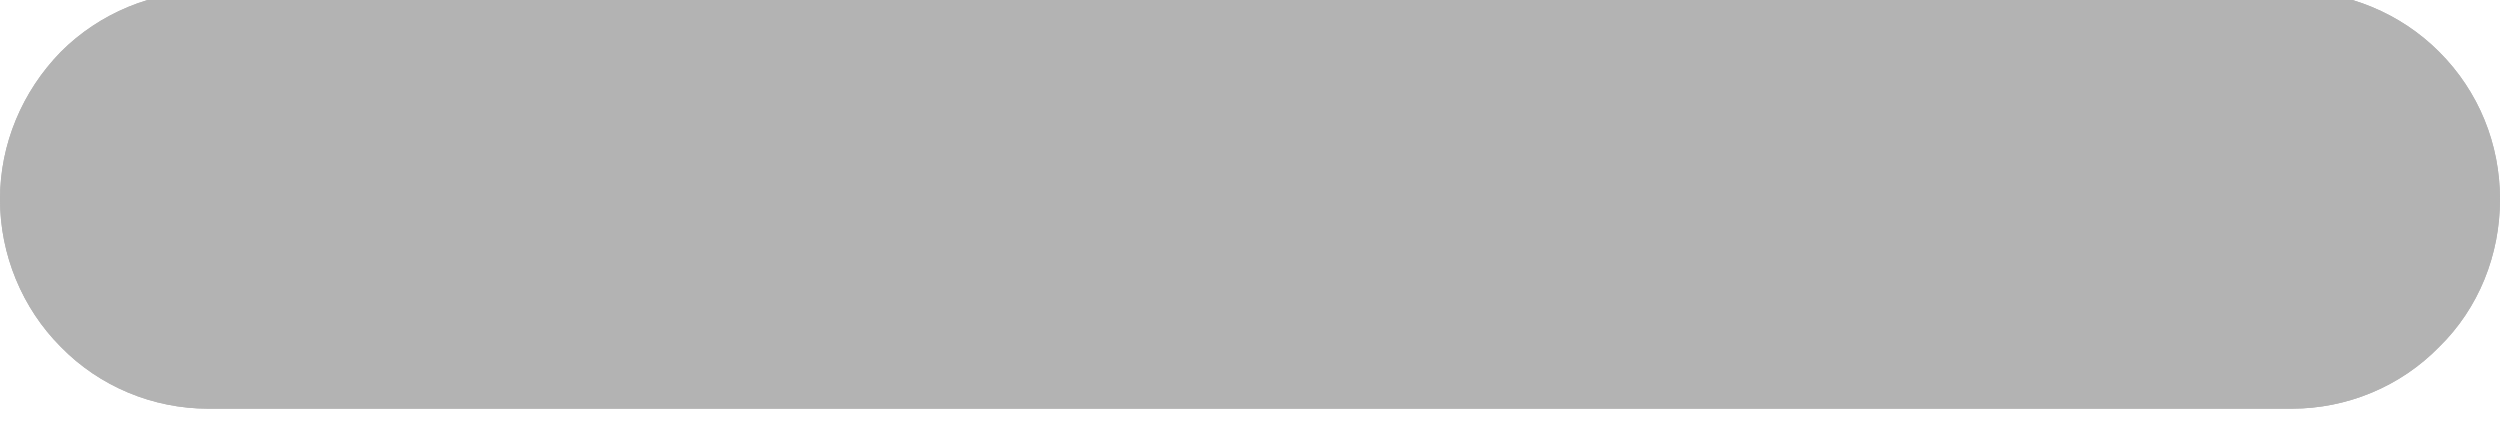 <svg width="34" height="6" viewBox="0 0 34 6" fill="none" xmlns="http://www.w3.org/2000/svg" xmlns:xlink="http://www.w3.org/1999/xlink">
<path d="M34,2.711C34,3.464 33.712,4.191 33.173,4.718C32.647,5.257 31.92,5.558 31.168,5.558L19.839,5.558L14.161,5.558L2.832,5.558C2.08,5.558 1.353,5.257 0.827,4.718C0.301,4.191 0,3.464 0,2.711C0,1.959 0.301,1.244 0.827,0.705C1.353,0.178 2.08,-0.123 2.832,-0.123L14.161,-0.123L19.839,-0.123L31.168,-0.123C31.92,-0.123 32.647,0.178 33.173,0.705C33.712,1.244 34,1.959 34,2.711Z" fill="#B3B3B3"/>
<path d="M34,2.711C34,3.464 33.712,4.191 33.173,4.718C32.647,5.257 31.92,5.558 31.168,5.558L19.839,5.558L14.161,5.558L2.832,5.558C2.08,5.558 1.353,5.257 0.827,4.718C0.301,4.191 0,3.464 0,2.711C0,1.959 0.301,1.244 0.827,0.705C1.353,0.178 2.08,-0.123 2.832,-0.123L14.161,-0.123L19.839,-0.123L31.168,-0.123C31.92,-0.123 32.647,0.178 33.173,0.705C33.712,1.244 34,1.959 34,2.711Z" fill="#B3B3B3"/>
</svg>

